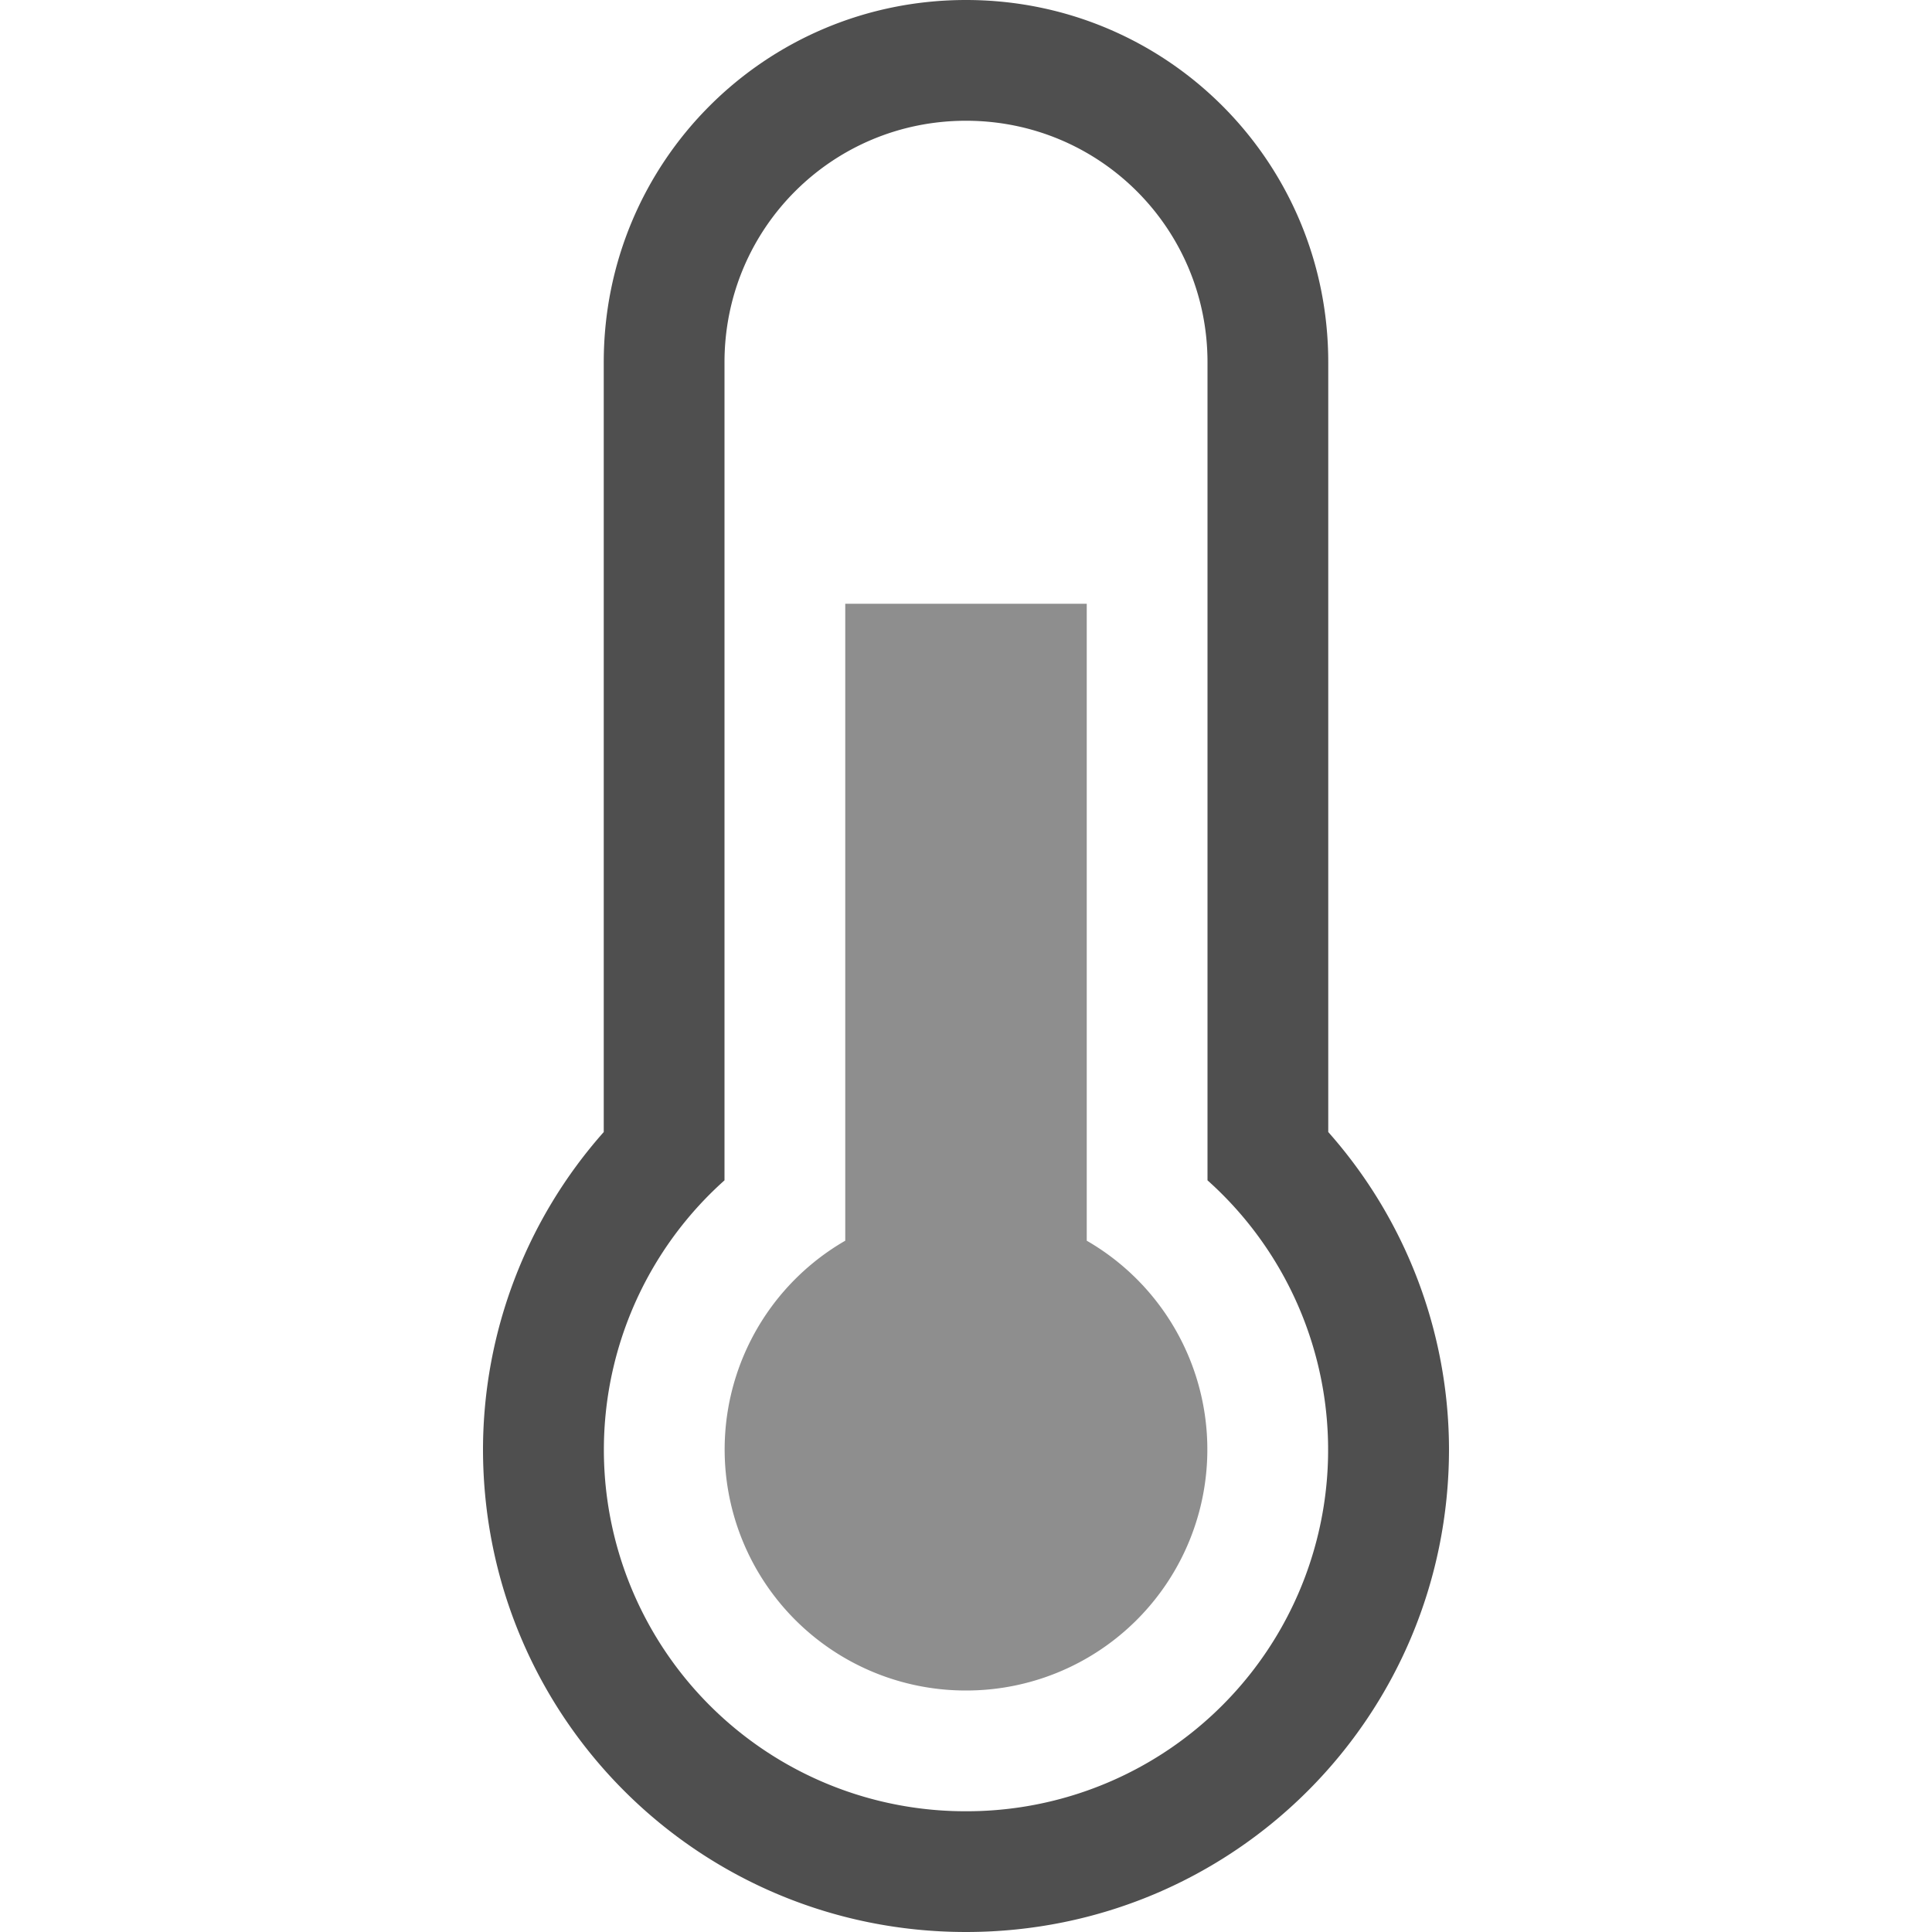 <svg xmlns="http://www.w3.org/2000/svg" width="16" height="16">
    <path fill="#050505" d="M7 5v5.275A1.996 1.996 0 0 0 8 14a1.996 1.996 0 0 0 1-3.725V5z" opacity=".45"/>
    <path fill="#050505" fill-opacity=".7" d="M8 0C6.338 0 5 1.338 5 3v6.375A3.97 3.97 0 0 0 4 12c0 2.216 1.784 4 4 4s4-1.784 4-4a3.97 3.97 0 0 0-1-2.625V3c0-1.662-1.338-3-3-3zm0 1c1.108 0 2 .892 2 2v6.775A2.993 2.993 0 0 1 8 15a2.993 2.993 0 0 1-2-5.225V3c0-1.108.892-2 2-2z"/>
</svg>
